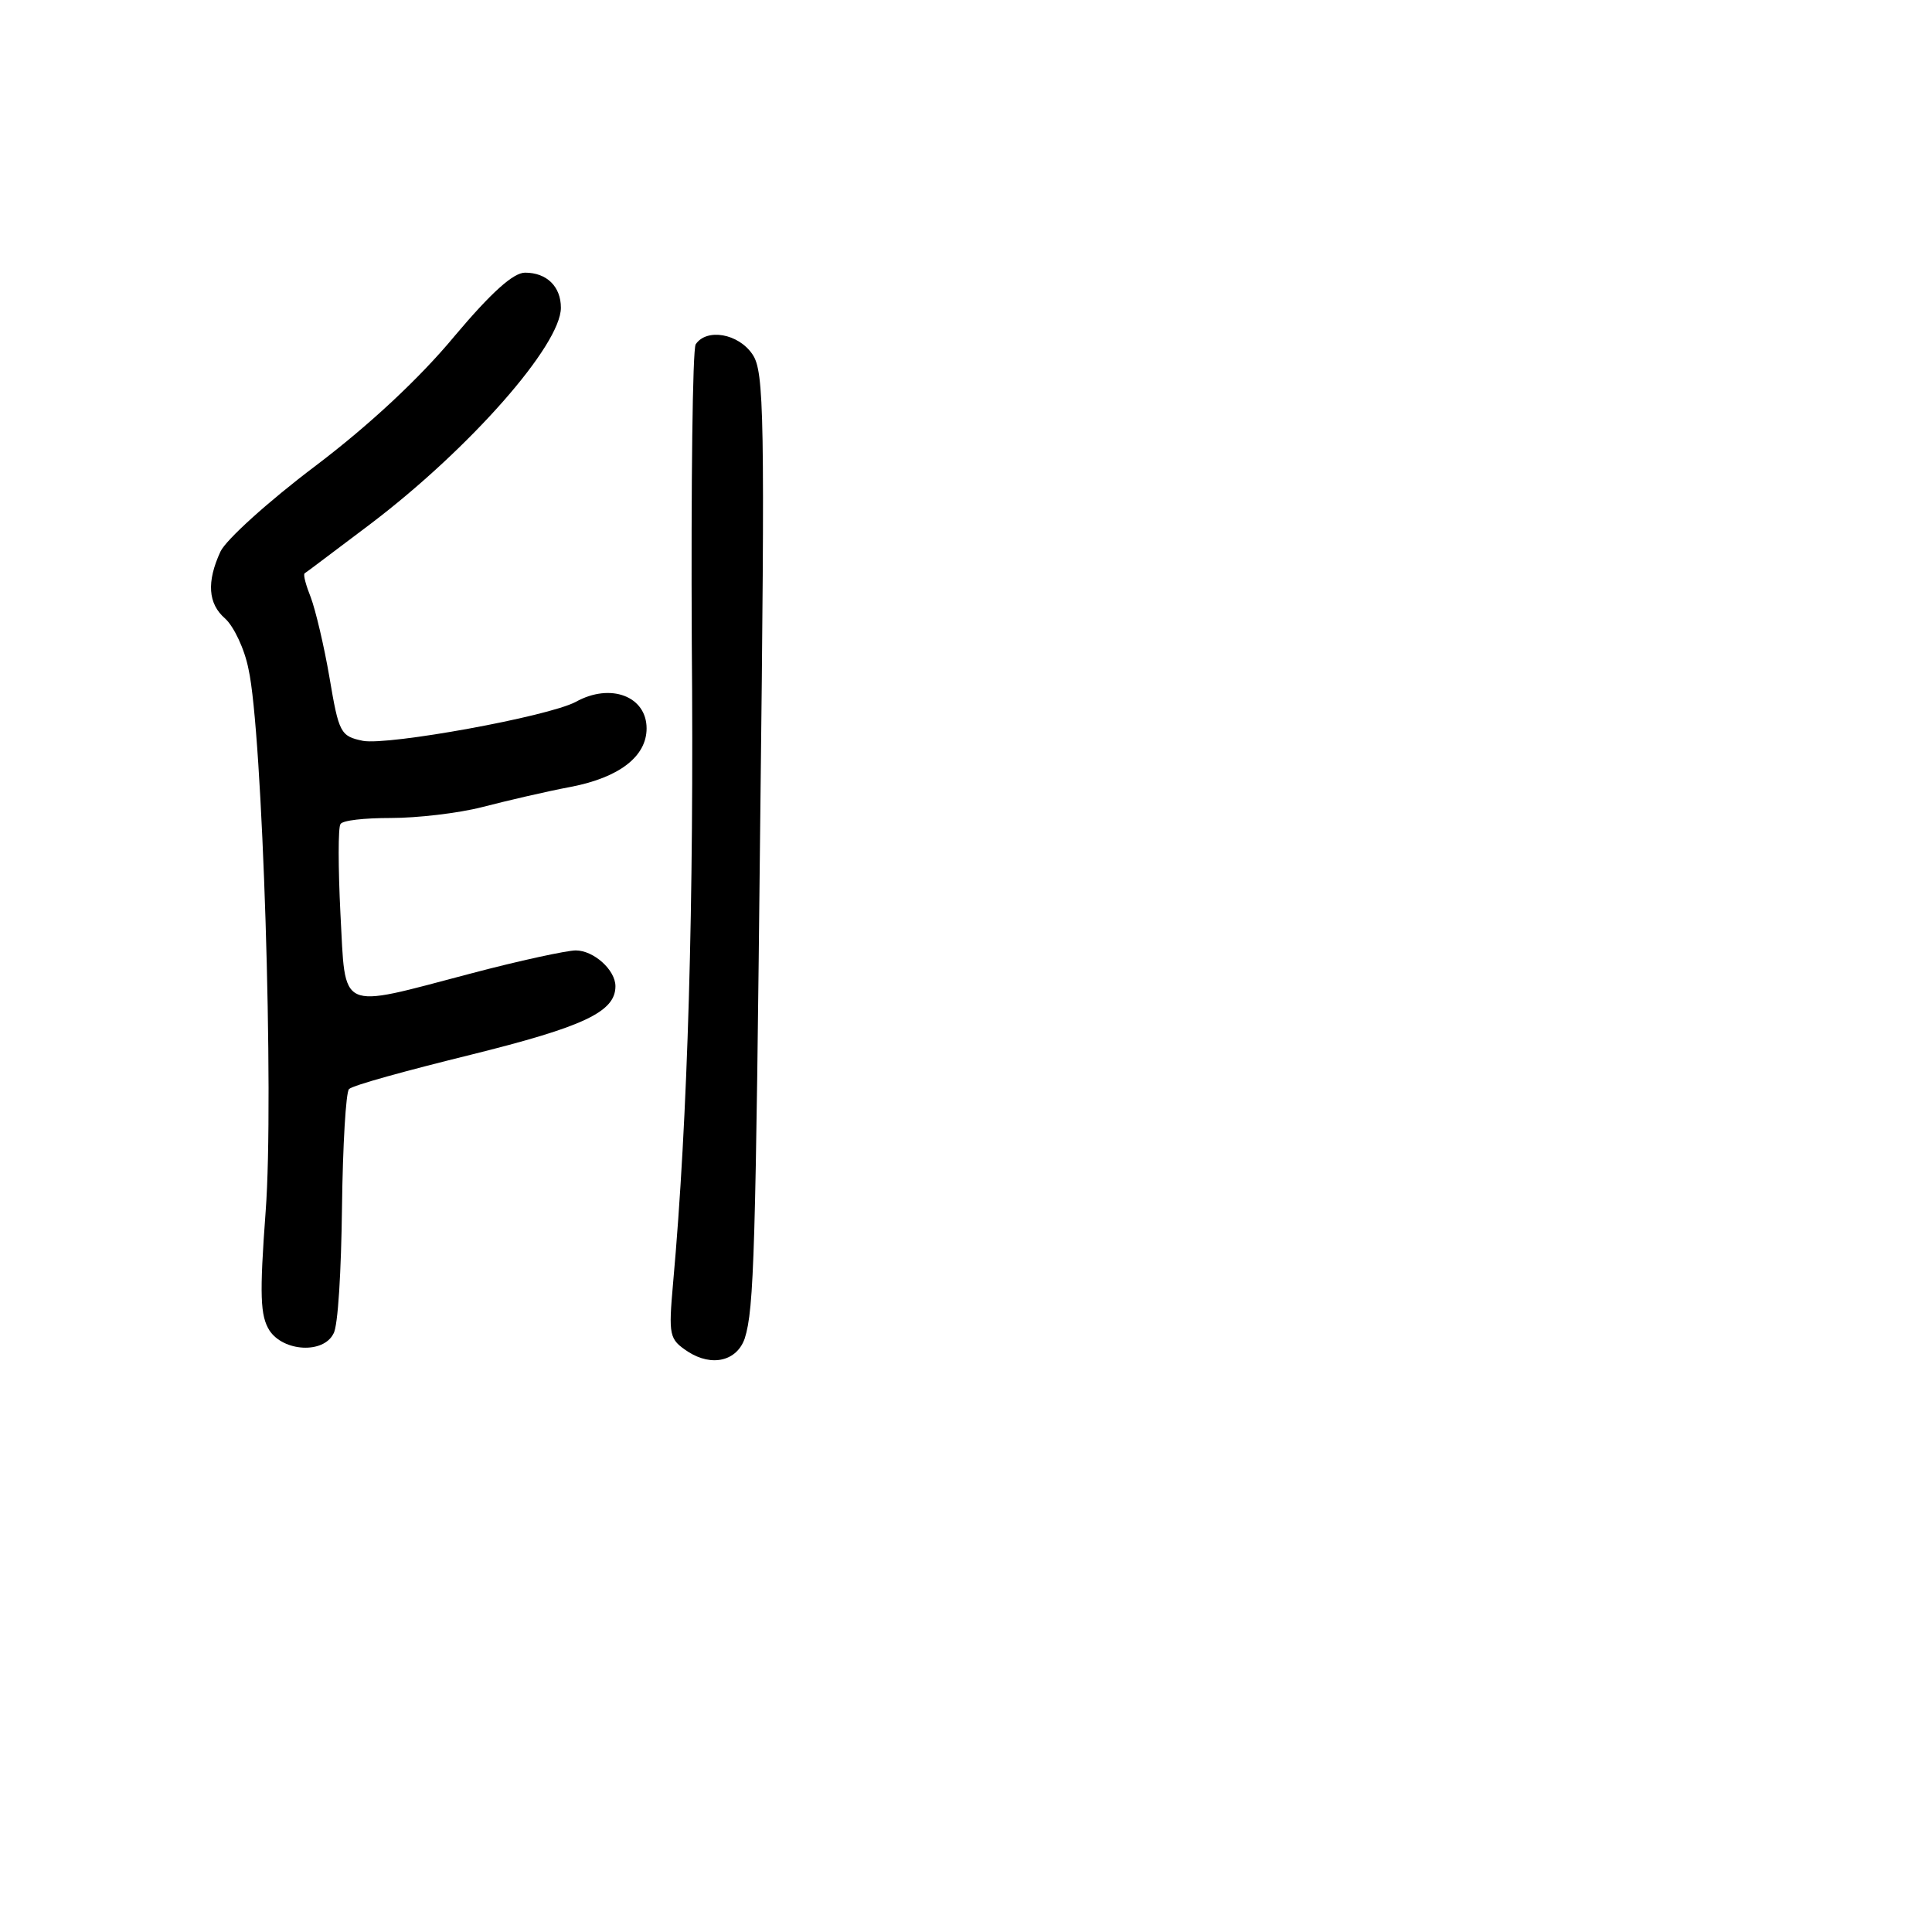 <?xml version="1.0" standalone="no"?>
<!DOCTYPE svg PUBLIC "-//W3C//DTD SVG 20010904//EN"
 "http://www.w3.org/TR/2001/REC-SVG-20010904/DTD/svg10.dtd">
<svg version="1.0" xmlns="http://www.w3.org/2000/svg"
 width="248pt" height="248pt" viewBox="0 0 248 248"
 preserveAspectRatio="xMidYMid meet">
<g transform="translate(0,248) scale(0.1,-0.1)"
fill="#000000" stroke="none">
<path d="M583 2048 c-44 -53 -108 -113 -178 -166 -61 -46 -115 -95 -122 -110
-18 -39 -16 -67 6 -86 11 -10 25 -39 30 -65 18 -79 33 -551 22 -696 -8 -108
-7 -134 5 -153 18 -27 69 -30 82 -4 6 9 10 82 11 162 1 80 5 148 9 152 5 5 75
24 156 44 145 36 186 55 186 88 0 21 -28 46 -51 46 -11 0 -72 -13 -136 -30
-171 -45 -159 -50 -166 77 -3 60 -3 111 0 115 2 5 31 8 65 8 33 0 86 6 117 14
31 8 82 20 114 26 62 12 97 39 97 75 0 41 -46 59 -91 34 -36 -19 -240 -56
-273 -50 -29 6 -31 10 -43 81 -7 41 -18 87 -24 103 -6 15 -10 29 -8 31 2 1 40
30 84 63 128 97 245 230 245 278 0 27 -18 45 -46 45 -15 0 -43 -25 -91 -82z"/>
<path d="M893 2038 c-4 -7 -6 -179 -5 -383 3 -331 -5 -612 -24 -822 -6 -68 -5
-72 19 -88 31 -20 63 -12 73 17 12 38 14 110 20 676 6 509 5 565 -10 587 -18
27 -59 34 -73 13z"/>
</g>
</svg>
